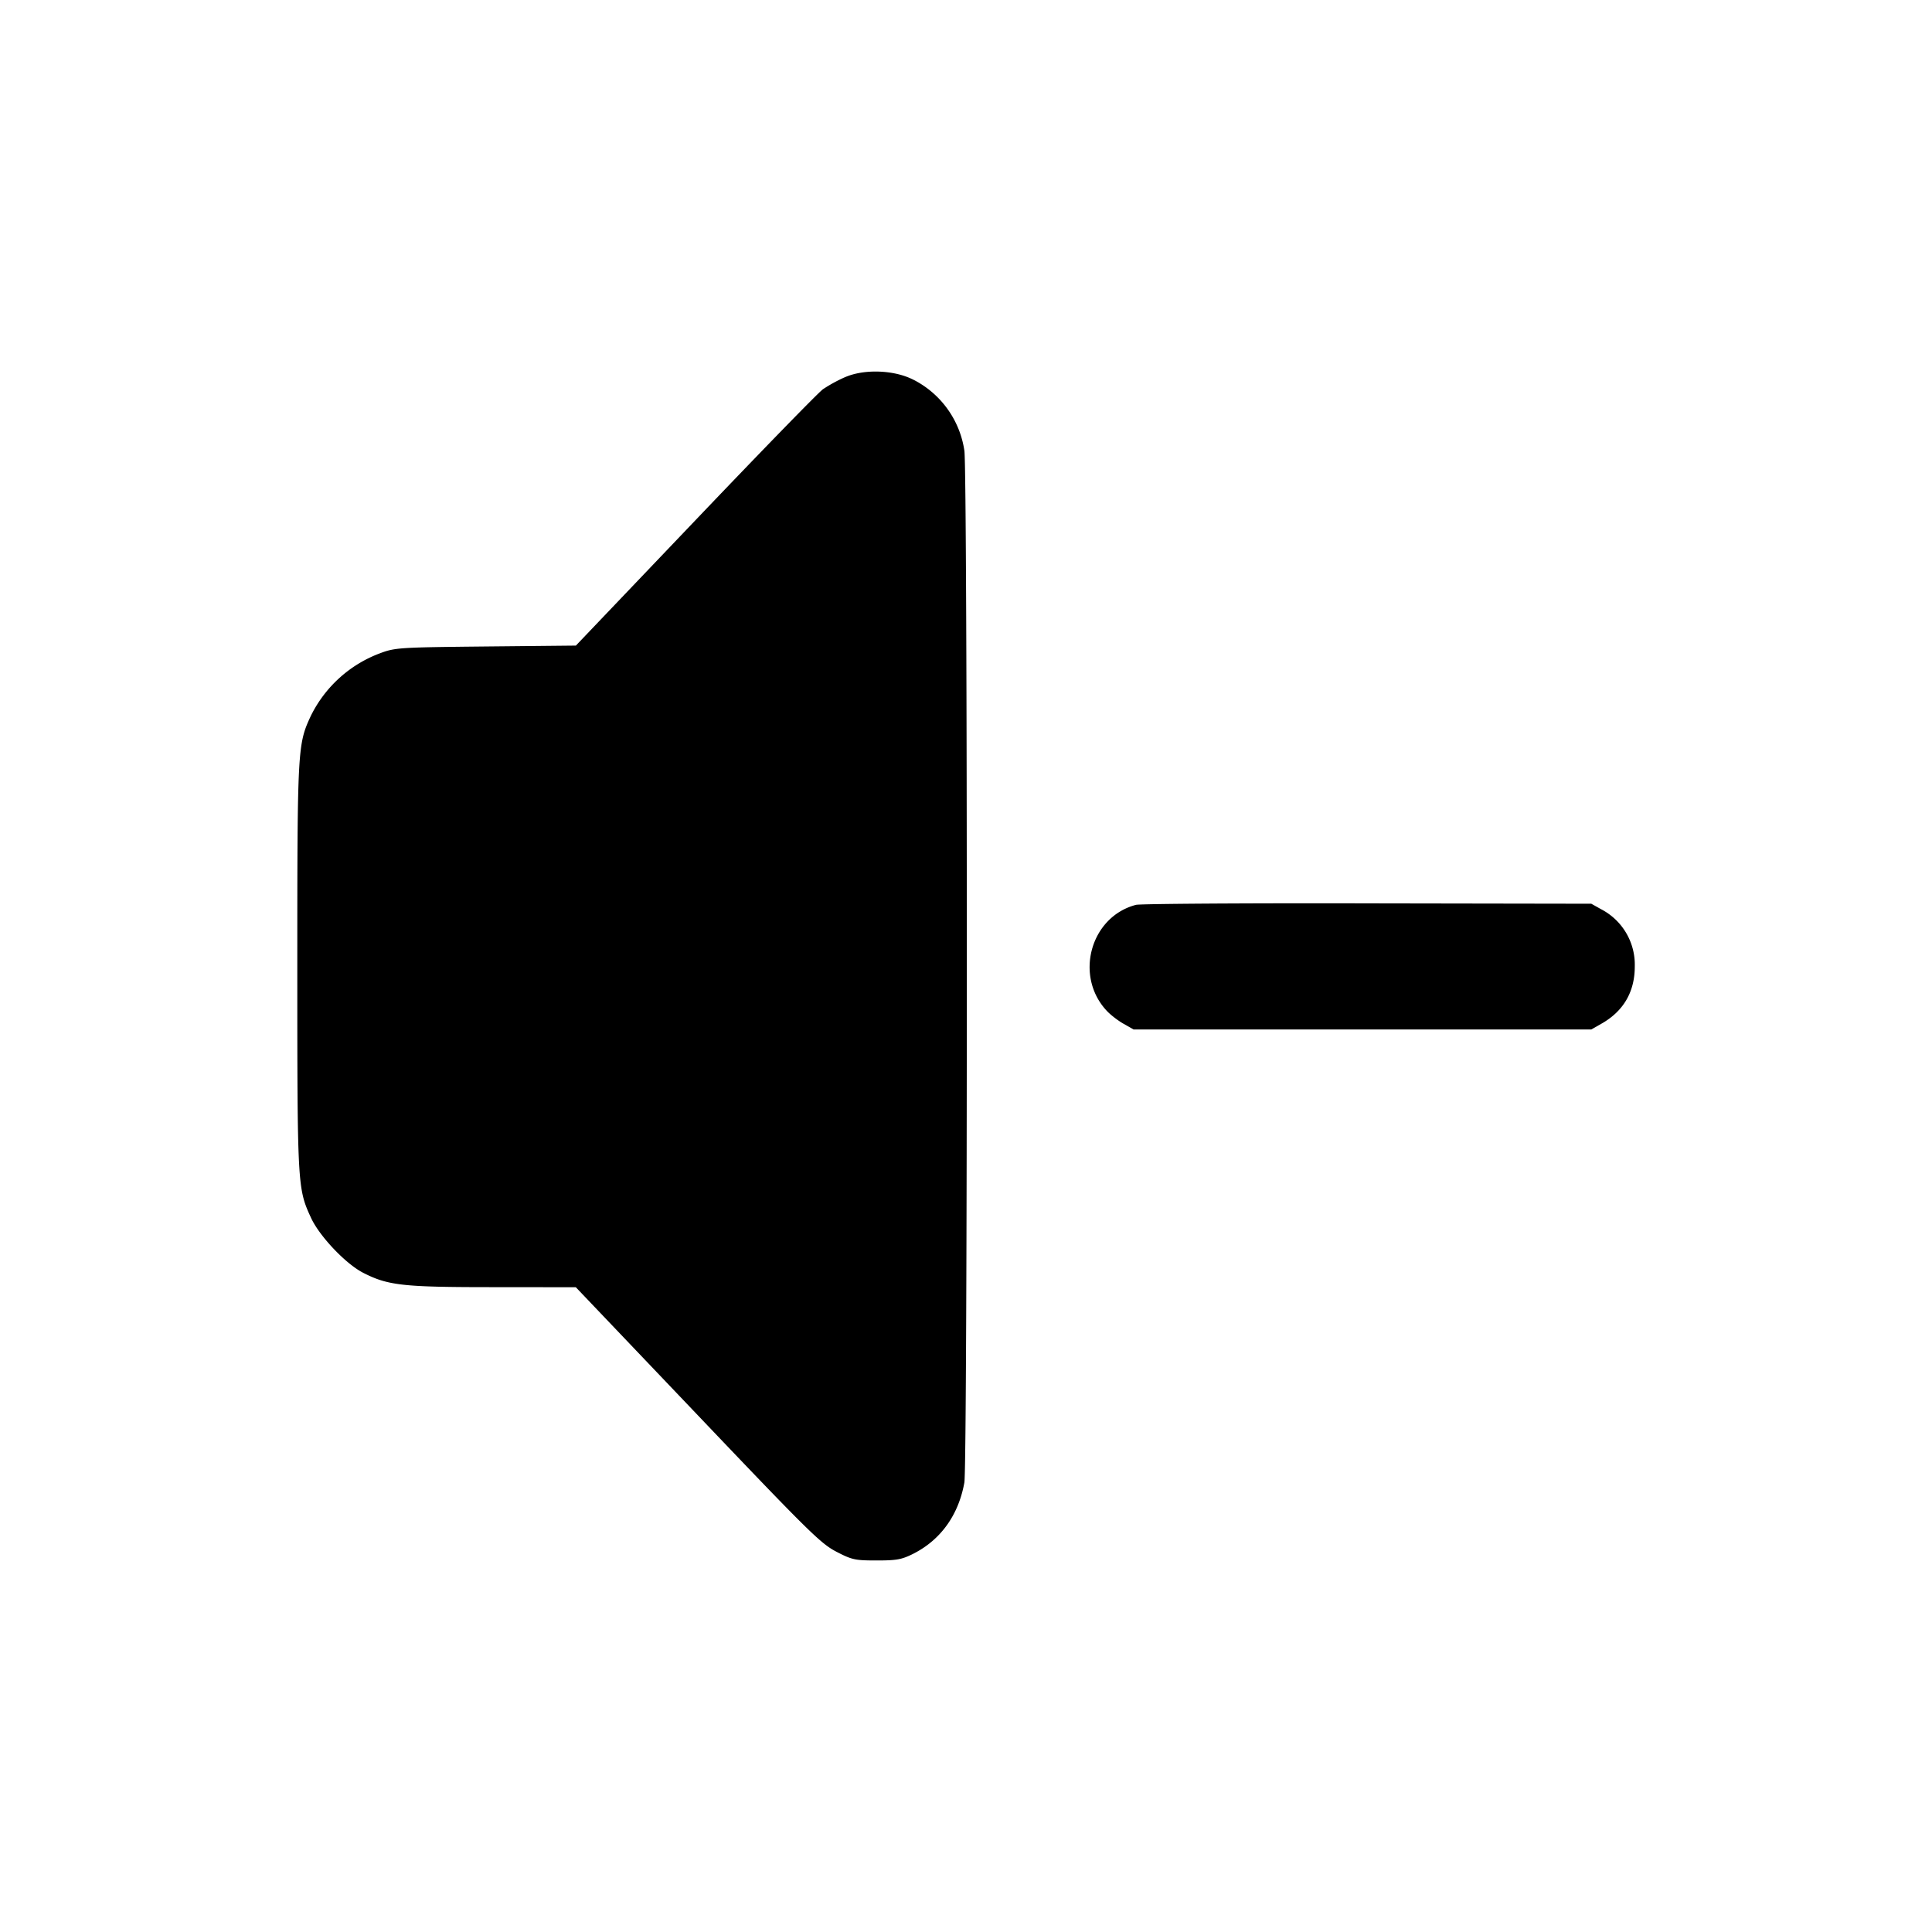 <svg xmlns="http://www.w3.org/2000/svg" width="26" height="26" fill="currentColor" class="sym sym-volume-minus-solid" viewBox="0 0 26 26">
  <path d="M11.369 5.077a2 2 0 0 0-.303.167l.008-.005c-.062.044-.834.838-1.717 1.764L7.75 8.688 6.54 8.7c-1.161.012-1.221.015-1.422.09a1.7 1.7 0 0 0-.936.846c-.177.382-.181.433-.181 3.372 0 2.95.002 2.986.185 3.382.114.247.465.617.7.738.336.172.535.194 1.75.194l1.113.001 1.64 1.721c1.508 1.584 1.658 1.73 1.868 1.839s.253.117.54.117c.27 0 .337-.012.493-.09.37-.187.61-.522.688-.959.044-.256.044-13.631 0-13.887a1.28 1.28 0 0 0-.678-.95l-.007-.003c-.259-.134-.665-.148-.923-.034m3.918 7.1c-.616.16-.834.962-.39 1.43.052.055.153.132.225.172l.132.075h6.16l.132-.075c.3-.168.453-.43.453-.771a.84.84 0 0 0-.453-.772l-.132-.074-3.014-.005c-1.658-.004-3.06.006-3.113.02"/>
</svg>